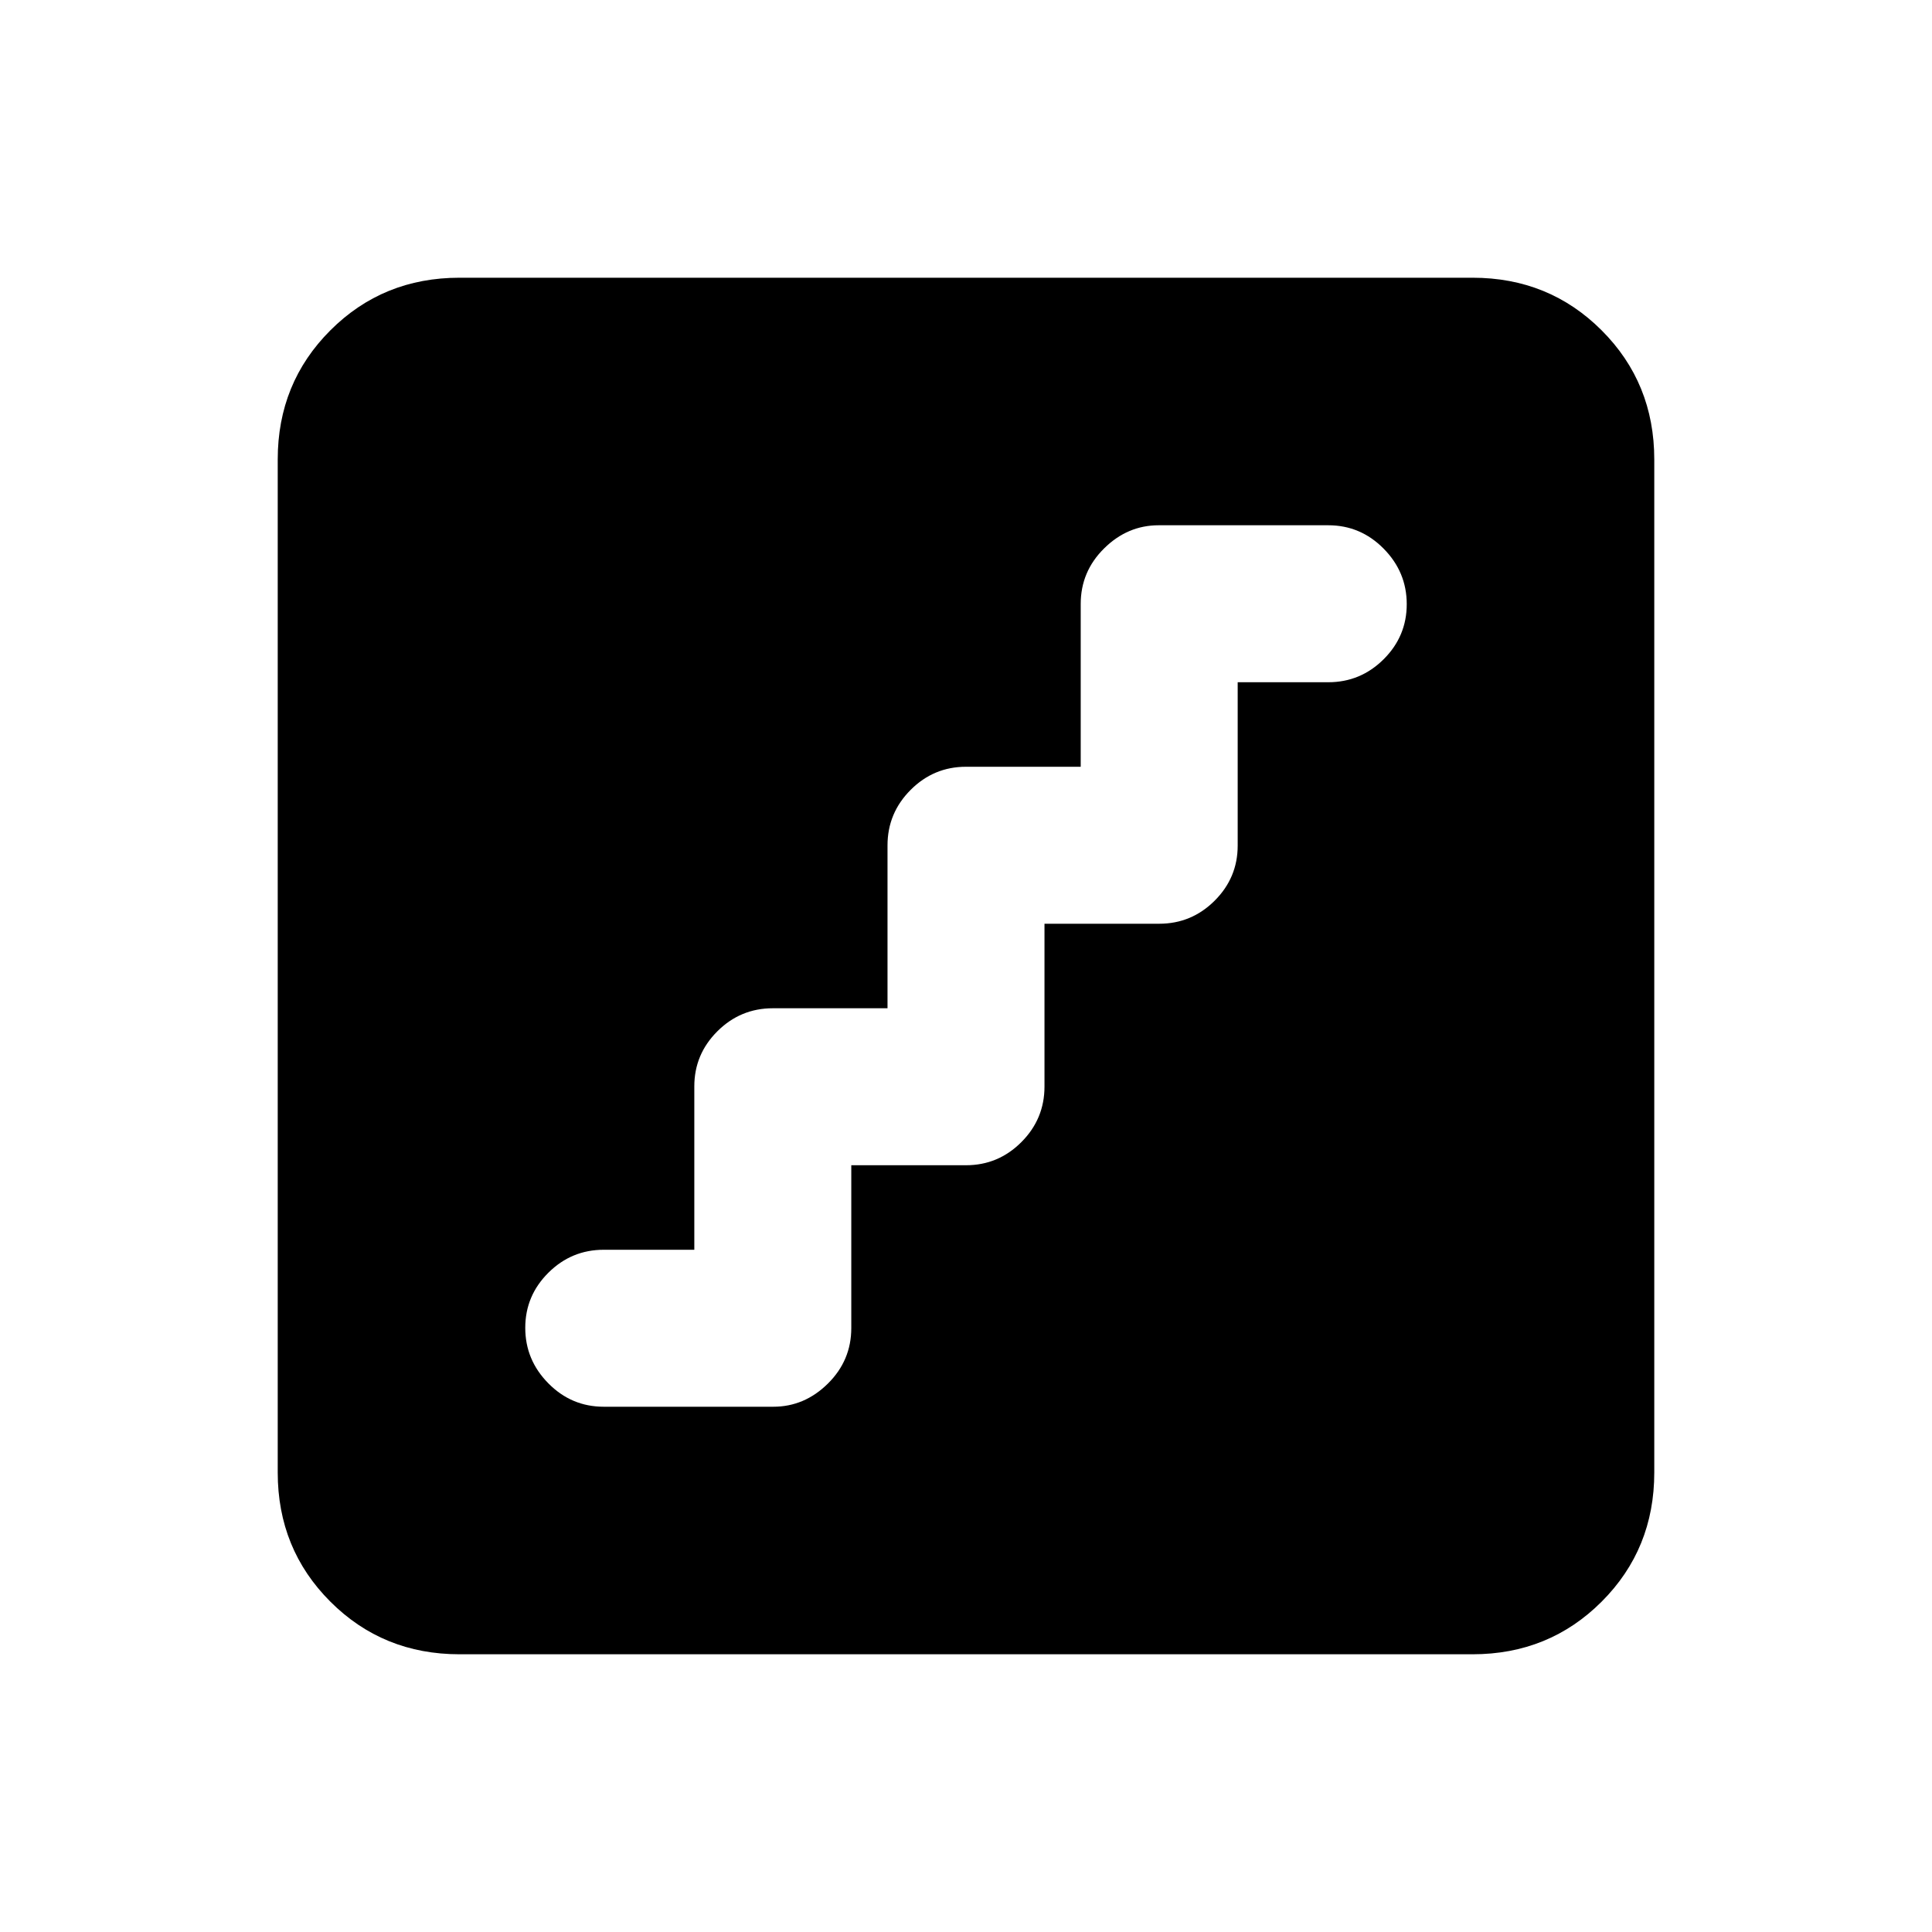 <svg xmlns="http://www.w3.org/2000/svg" height="20" viewBox="0 -960 960 960" width="20"><path d="M423-381h57q16.05 0 27.52-11.5Q519-404 519-420.09V-501h57q16.05 0 27.52-11.42Q615-523.85 615-539.82V-621h45q16.05 0 27.52-11.42Q699-643.84 699-659.8q0-15.97-11.48-27.58Q676.05-699 660-699h-84.24q-15.51 0-27.13 11.5Q537-676 537-659.91V-579h-57q-16.05 0-27.52 11.5Q441-556 441-539.91V-459h-57q-16.05 0-27.52 11.42Q345-436.15 345-420.18V-339h-45q-16.05 0-27.52 11.42Q261-316.16 261-300.2q0 15.97 11.48 27.58Q283.95-261 300-261h84.24q15.51 0 27.13-11.5Q423-284 423-300.09V-381ZM228.31-138q-38.01 0-64.16-26.15T138-228.31v-503.38q0-38.01 26.15-64.16T228.31-822h503.38q38.01 0 64.16 26.15T822-731.69v503.38q0 38.01-26.15 64.16T731.69-138H228.31Z"/></svg>